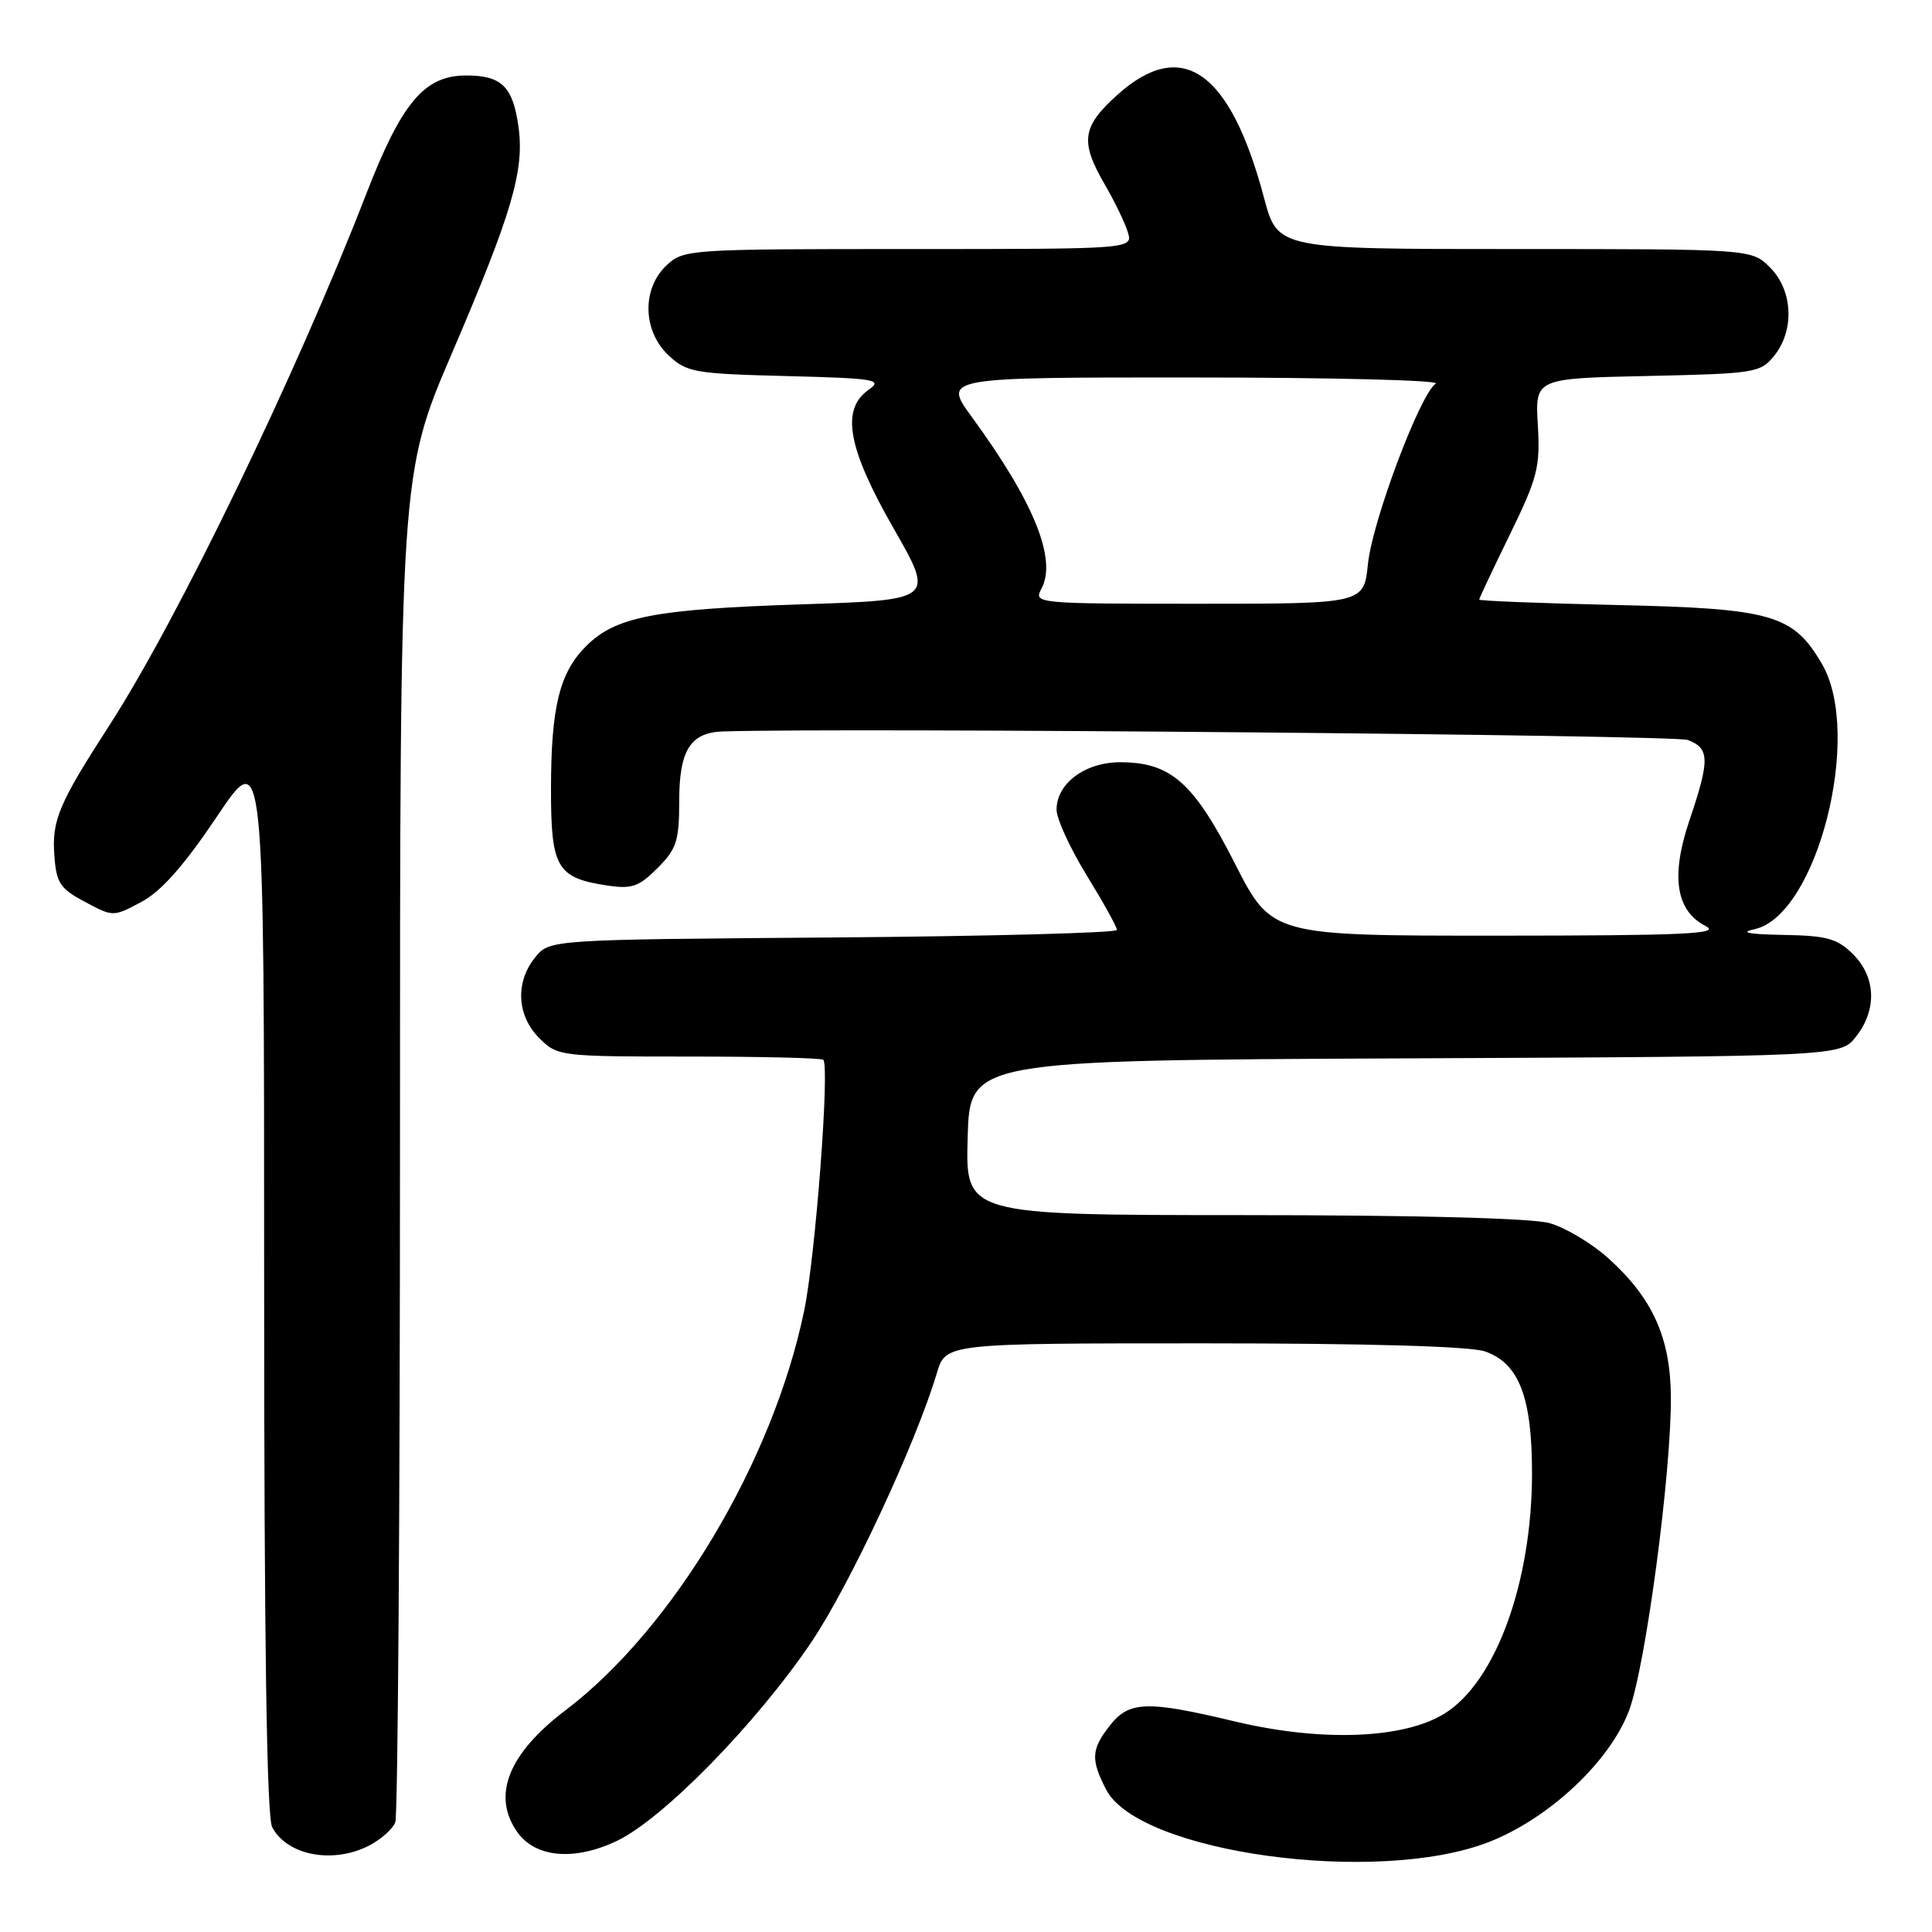 <?xml version="1.0" encoding="UTF-8" standalone="no"?>
<!DOCTYPE svg PUBLIC "-//W3C//DTD SVG 1.1//EN" "http://www.w3.org/Graphics/SVG/1.1/DTD/svg11.dtd" >
<svg xmlns="http://www.w3.org/2000/svg" xmlns:xlink="http://www.w3.org/1999/xlink" version="1.1" viewBox="0 0 256 256">
 <g >
 <path fill="currentColor"
d=" M 197.25 244.09 C 205.24 240.99 213.33 233.40 215.86 226.65 C 218.06 220.76 221.49 194.95 221.40 185.00 C 221.32 177.20 218.97 172.02 213.14 166.75 C 210.94 164.76 207.42 162.66 205.32 162.07 C 202.95 161.41 187.56 161.01 164.72 161.01 C 127.93 161.00 127.93 161.00 128.22 150.75 C 128.50 140.50 128.50 140.50 186.18 140.24 C 243.87 139.98 243.87 139.98 245.93 137.36 C 248.73 133.80 248.58 129.49 245.55 126.45 C 243.45 124.36 242.09 123.98 236.30 123.88 C 231.69 123.80 230.45 123.56 232.46 123.13 C 240.76 121.35 246.88 97.33 241.42 87.98 C 237.60 81.43 234.81 80.63 214.30 80.17 C 204.23 79.94 196.00 79.62 196.00 79.45 C 196.00 79.29 197.83 75.40 200.07 70.82 C 203.73 63.32 204.10 61.89 203.77 56.32 C 203.41 50.14 203.41 50.14 218.30 49.82 C 232.55 49.51 233.26 49.40 235.09 47.14 C 237.81 43.77 237.57 38.48 234.55 35.45 C 232.09 33.00 232.09 33.00 200.69 33.00 C 169.30 33.00 169.30 33.00 167.50 26.25 C 163.01 9.33 156.60 4.85 148.00 12.62 C 143.37 16.80 143.10 18.77 146.37 24.41 C 147.68 26.66 149.06 29.51 149.44 30.75 C 150.13 33.00 150.13 33.00 120.38 33.00 C 91.21 33.00 90.58 33.04 88.31 35.17 C 85.03 38.26 85.15 43.85 88.58 47.08 C 90.99 49.34 92.00 49.52 104.18 49.83 C 116.00 50.13 117.02 50.30 115.11 51.64 C 111.38 54.25 112.31 59.36 118.42 70.04 C 123.84 79.50 123.84 79.50 106.17 80.08 C 86.68 80.72 81.55 81.72 77.65 85.63 C 74.13 89.14 73.01 93.73 73.01 104.60 C 73.00 114.95 73.79 116.32 80.37 117.32 C 83.72 117.83 84.63 117.52 87.12 115.03 C 89.65 112.50 90.00 111.43 90.00 106.15 C 90.00 99.40 91.48 97.05 95.82 96.92 C 112.14 96.40 221.87 97.38 223.64 98.05 C 226.55 99.16 226.58 100.65 223.86 108.70 C 221.35 116.13 222.06 120.71 226.03 122.72 C 228.06 123.75 223.13 123.97 198.50 123.98 C 168.50 123.99 168.50 123.99 163.62 114.40 C 158.17 103.69 155.14 101.01 148.44 101.00 C 143.77 101.00 140.00 103.81 140.00 107.29 C 140.00 108.51 141.80 112.42 144.00 116.00 C 146.20 119.58 148.00 122.82 148.00 123.22 C 148.00 123.61 131.08 124.06 110.41 124.22 C 72.82 124.50 72.82 124.50 70.91 126.86 C 68.25 130.15 68.48 134.57 71.45 137.55 C 73.87 139.96 74.17 140.00 91.29 140.00 C 100.85 140.00 108.86 140.19 109.09 140.43 C 109.96 141.30 108.05 166.49 106.56 173.66 C 102.43 193.63 89.17 215.83 74.92 226.63 C 67.35 232.38 65.15 237.91 68.53 242.74 C 70.92 246.15 76.07 246.62 81.72 243.94 C 87.80 241.06 100.15 228.46 107.45 217.68 C 112.54 210.16 121.30 191.41 124.14 181.94 C 125.32 178.00 125.32 178.00 159.51 178.00 C 181.21 178.00 194.82 178.39 196.77 179.07 C 201.27 180.64 203.00 185.11 203.00 195.19 C 203.00 209.66 198.19 222.87 191.39 227.07 C 185.96 230.42 175.10 230.83 163.67 228.11 C 151.96 225.31 149.63 225.39 147.07 228.63 C 144.59 231.79 144.51 233.15 146.57 237.13 C 150.90 245.51 182.44 249.84 197.25 244.09 Z  M 48.93 244.54 C 50.48 243.73 52.04 242.35 52.38 241.46 C 52.72 240.56 53.00 200.01 53.00 151.34 C 53.00 62.84 53.00 62.84 59.94 46.67 C 67.80 28.34 69.48 22.65 68.72 16.93 C 67.99 11.49 66.50 10.00 61.78 10.00 C 56.24 10.00 53.24 13.55 48.54 25.67 C 39.26 49.62 23.54 82.13 14.45 96.18 C 7.82 106.44 6.86 108.69 7.20 113.31 C 7.46 117.00 7.94 117.74 11.25 119.50 C 15.00 121.50 15.00 121.50 18.75 119.50 C 21.37 118.10 24.38 114.70 28.75 108.19 C 35.00 98.87 35.00 98.87 35.00 169.50 C 35.00 217.56 35.34 240.77 36.07 242.12 C 38.07 245.88 44.14 247.01 48.93 244.54 Z  M 138.00 78.00 C 140.08 74.11 136.99 66.50 128.77 55.25 C 124.94 50.00 124.94 50.00 158.22 50.02 C 176.52 50.02 190.94 50.39 190.25 50.83 C 188.20 52.12 181.85 69.02 181.26 74.72 C 180.72 80.00 180.72 80.00 158.82 80.00 C 137.22 80.00 136.94 79.97 138.00 78.00 Z "/>
</g>
</svg>
